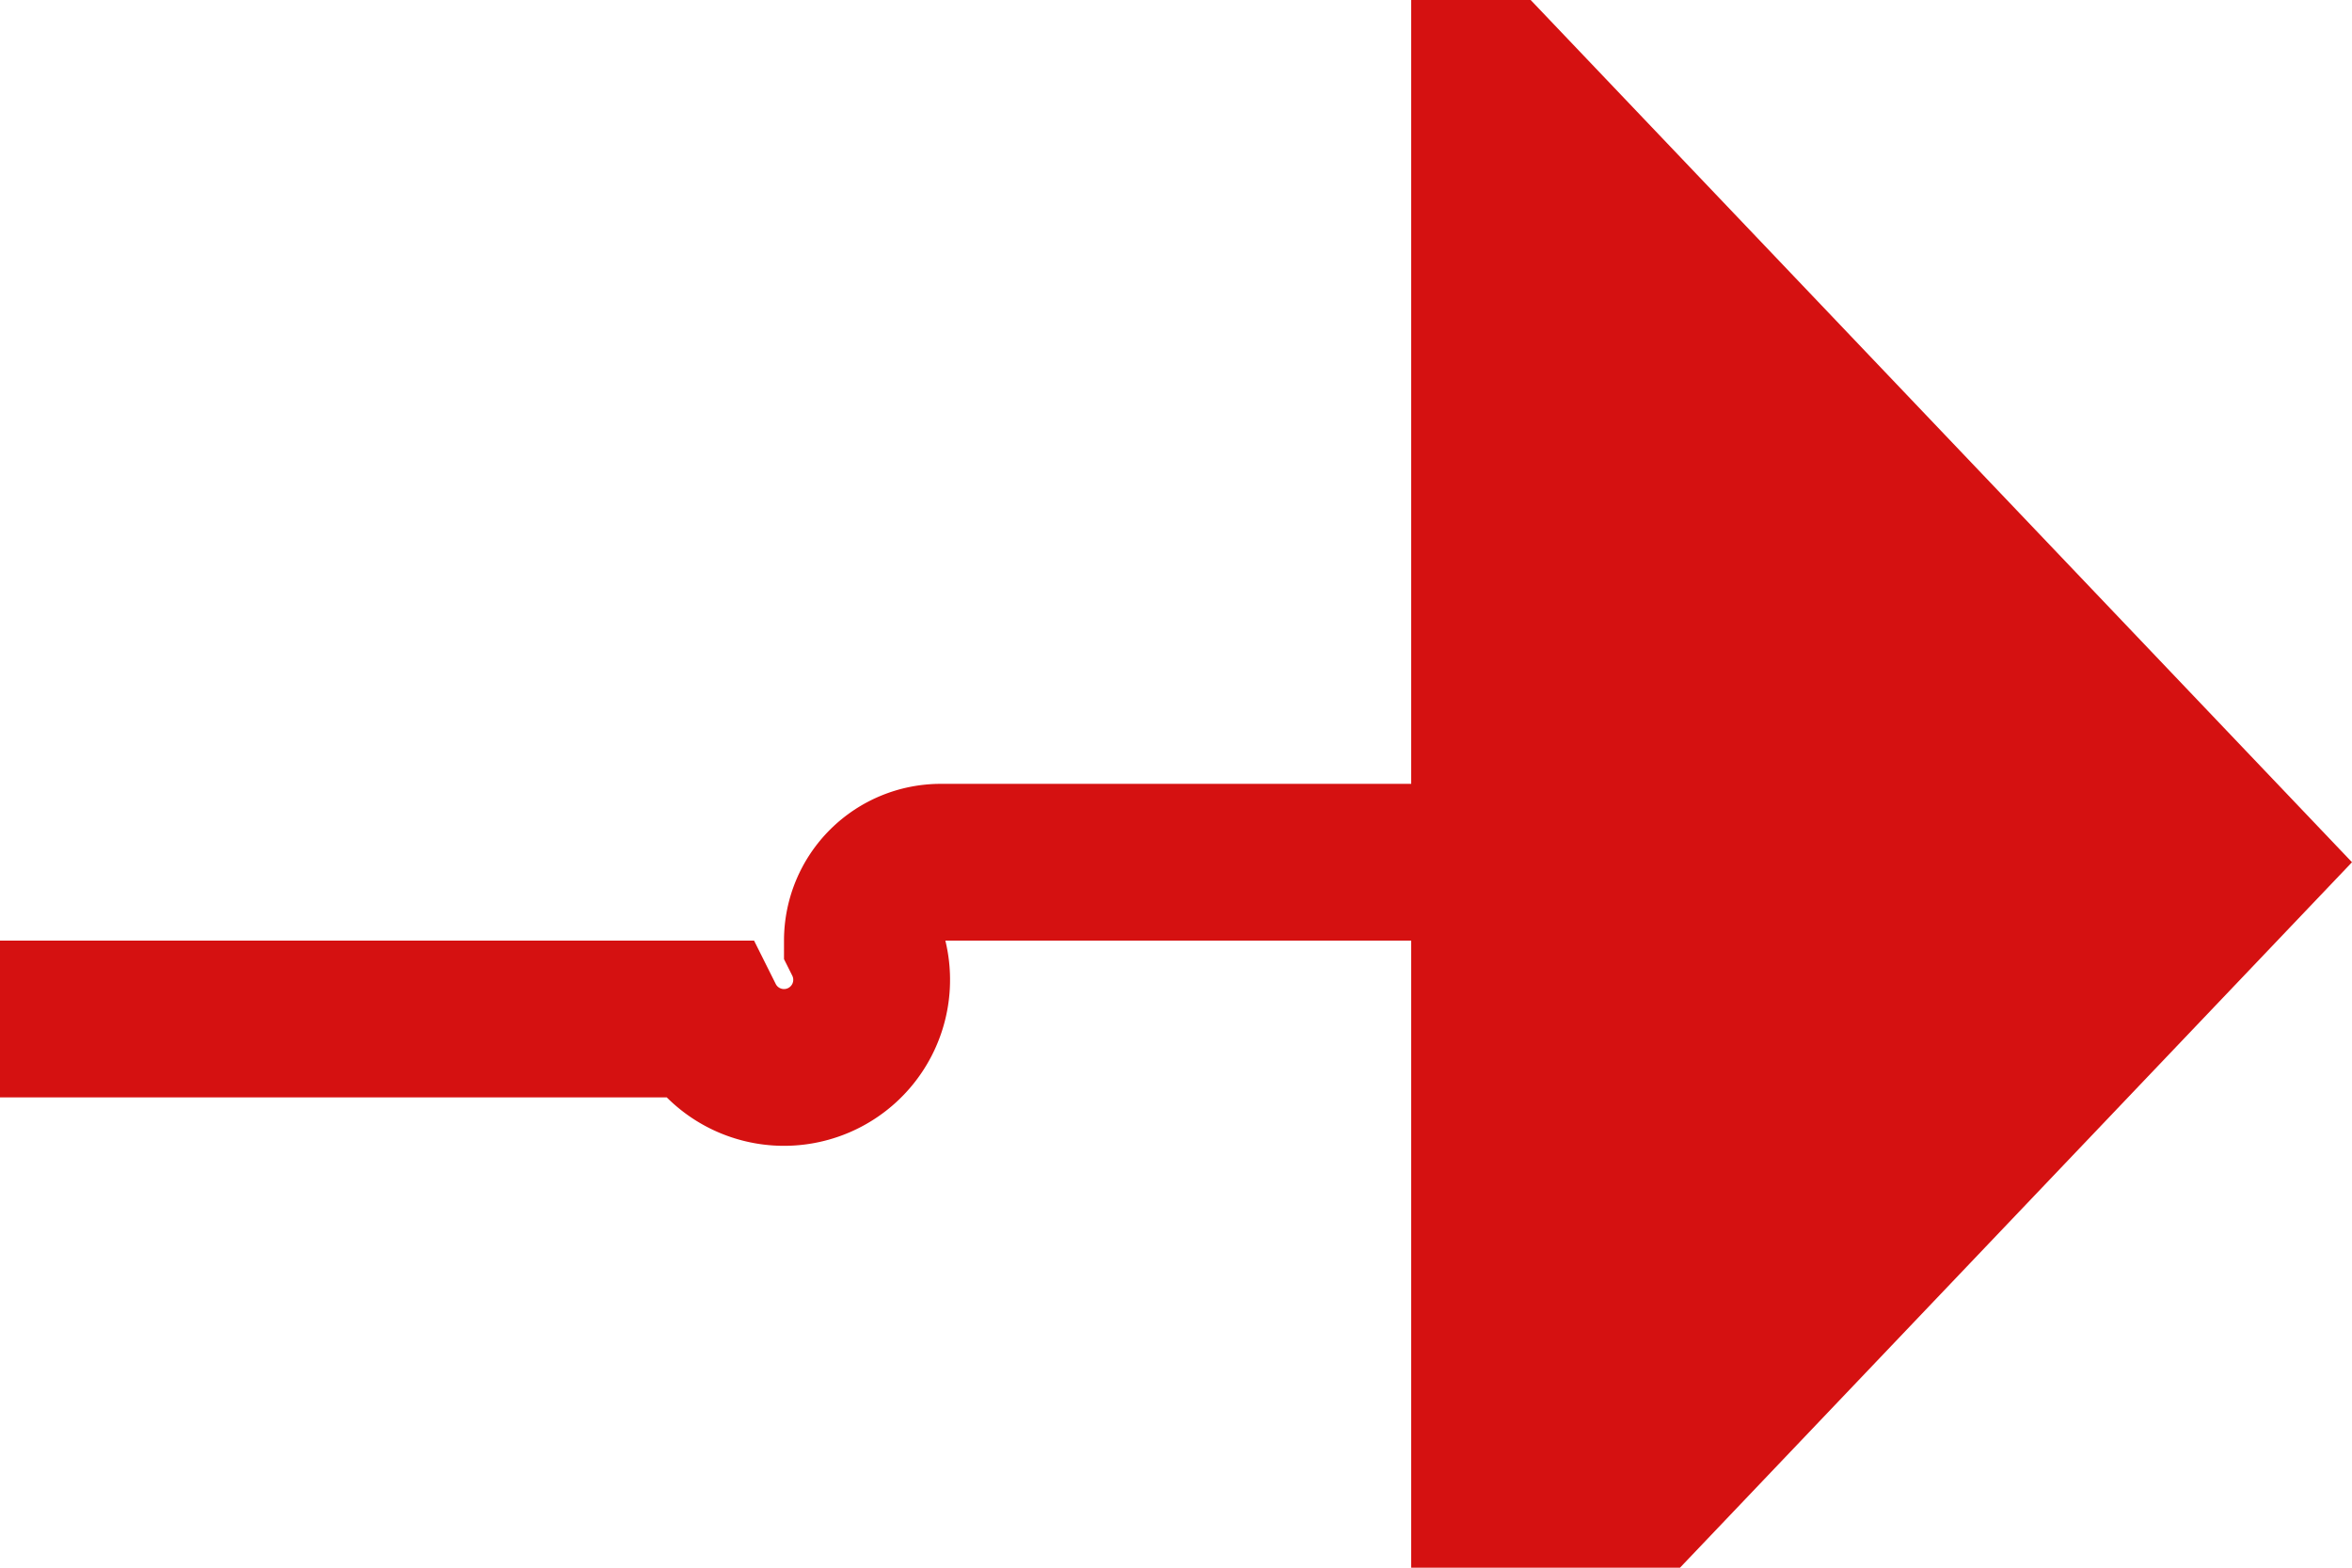 ﻿<?xml version="1.0" encoding="utf-8"?>
<svg version="1.1" xmlns:xlink="http://www.w3.org/1999/xlink" width="15px" height="10px" preserveAspectRatio="xMinYMid meet" viewBox="918 383  15 8" xmlns="http://www.w3.org/2000/svg">
  <path d="M 361 388.5  L 922.5 388.5  A 0.5 0.5 0 0 0 923.5 388 A 0.5 0.5 0 0 1 924 387.5 L 928 387.5  " stroke-width="1" stroke="#d51111" fill="none" />
  <path d="M 927 393.8  L 933 387.5  L 927 381.2  L 927 393.8  Z " fill-rule="nonzero" fill="#d51111" stroke="none" />
</svg>